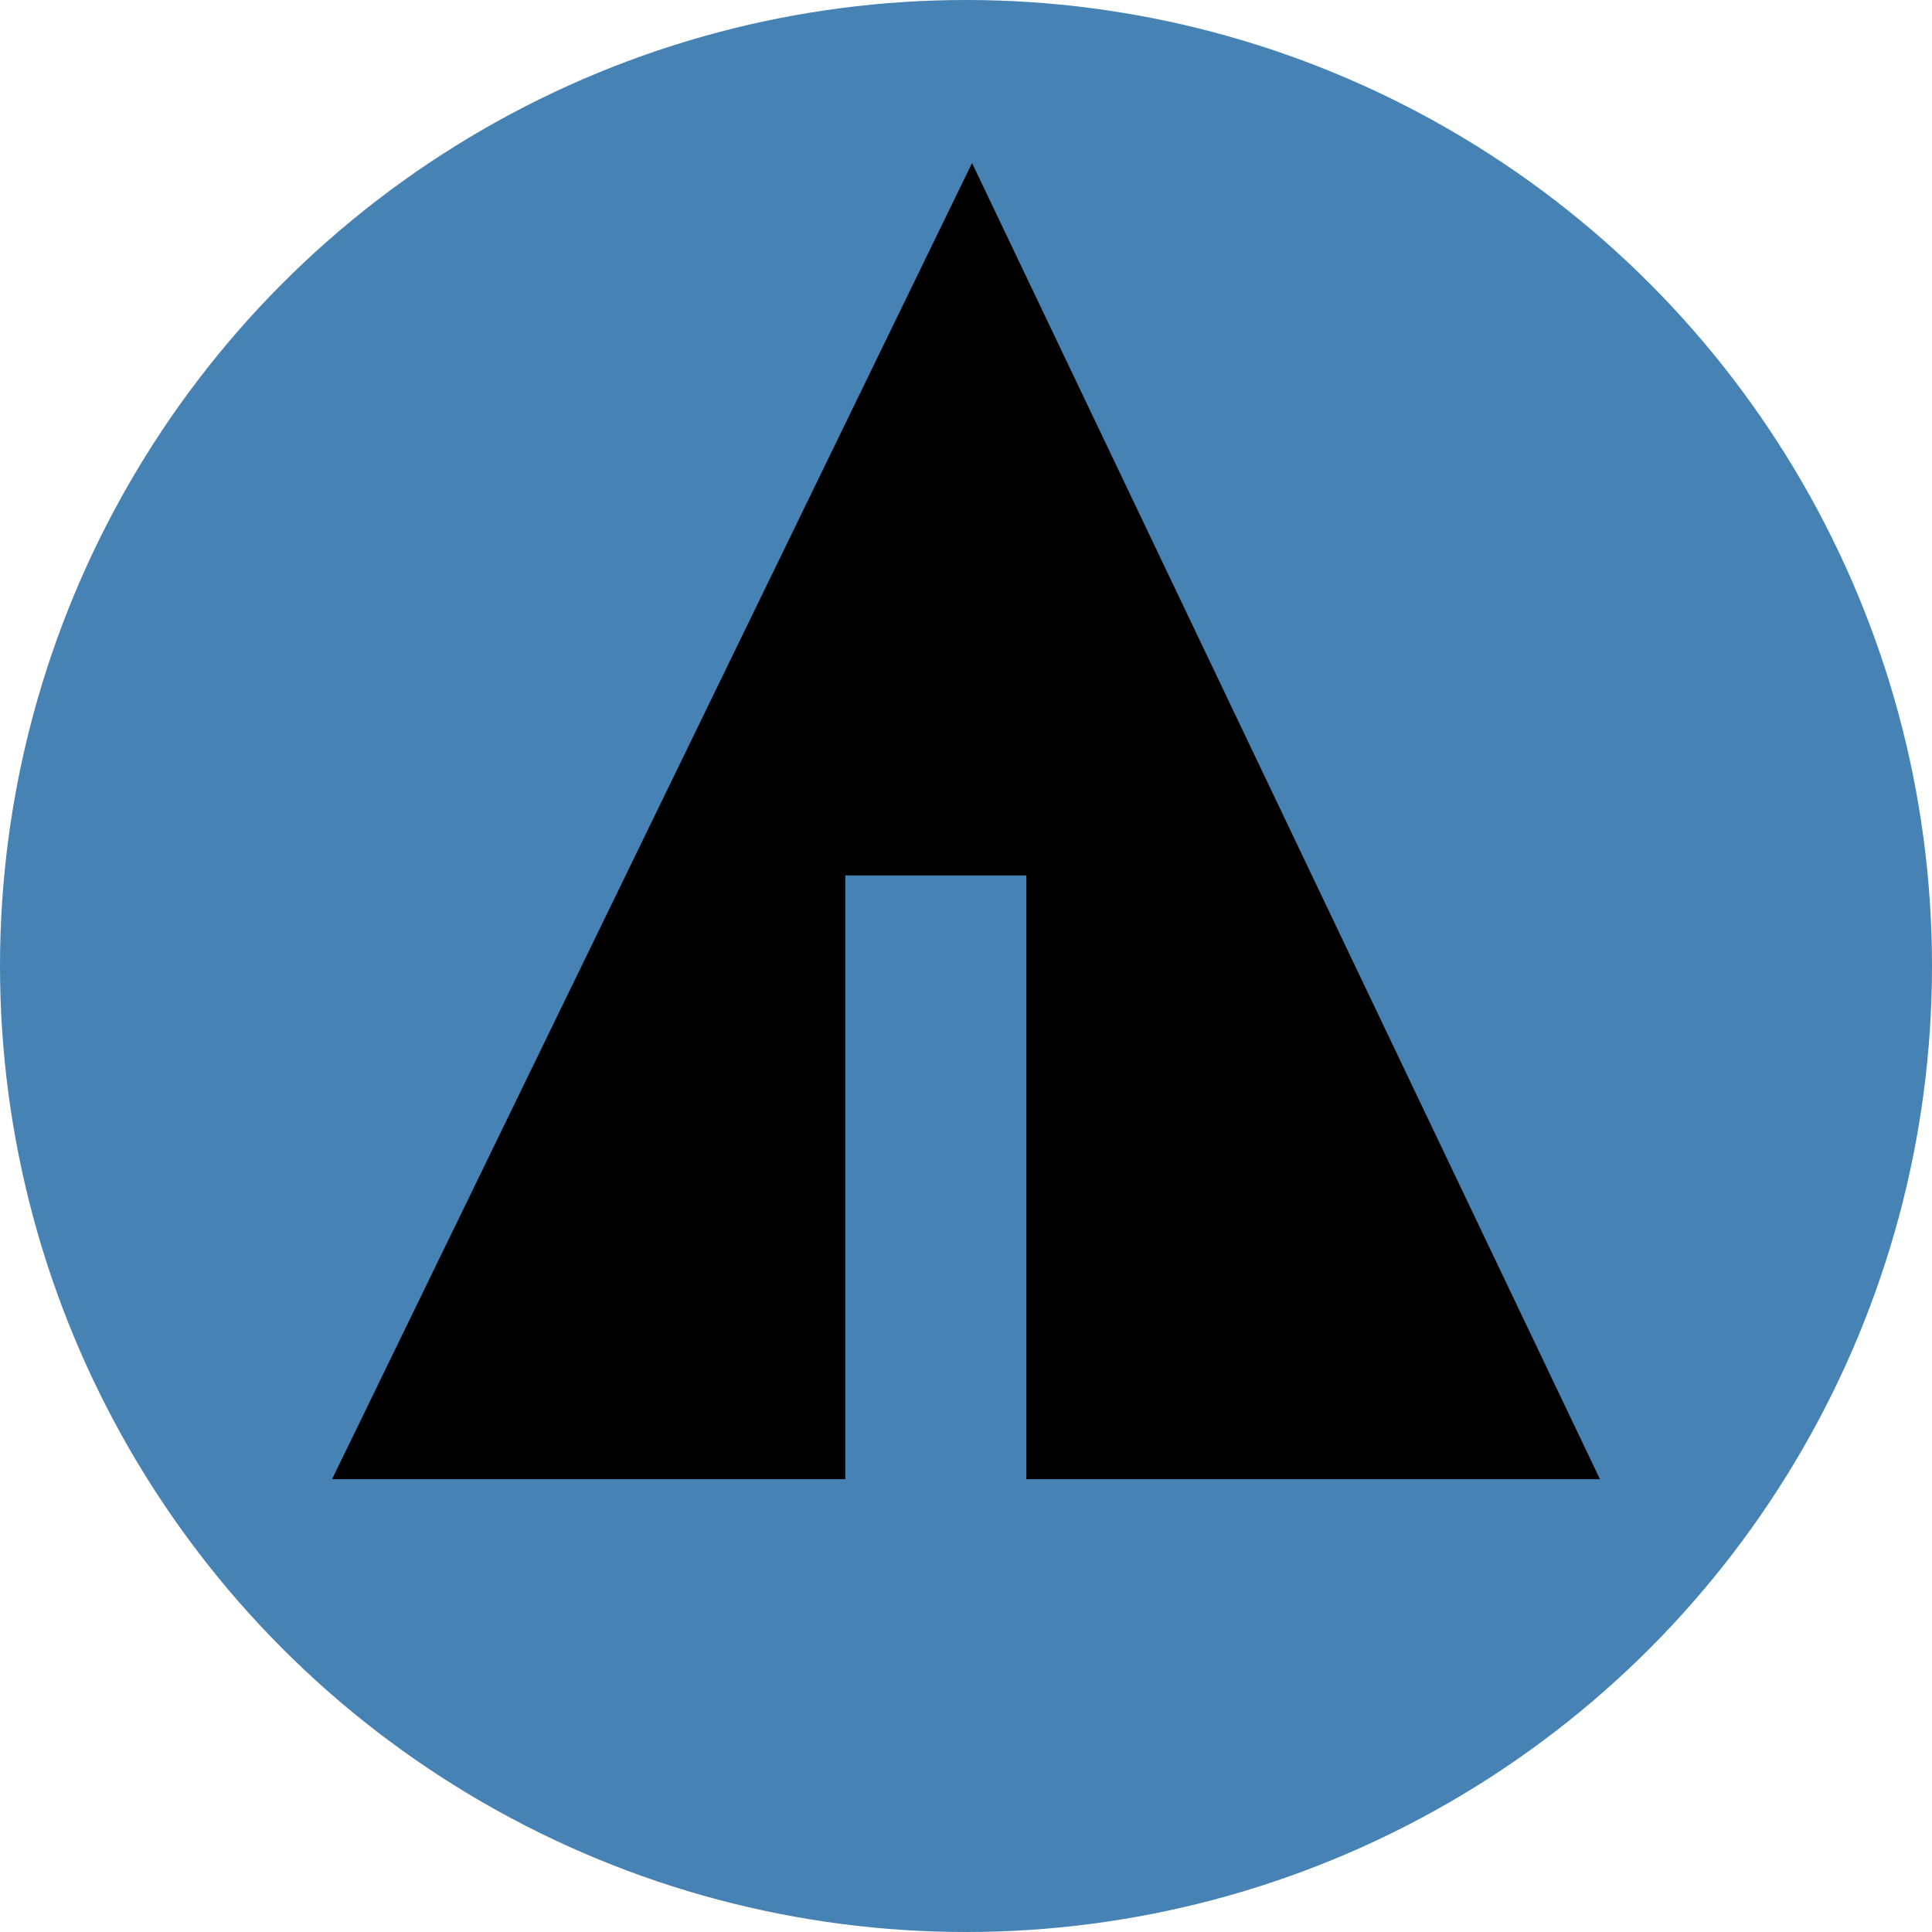 <svg width="32px" height="32px" viewBox="0 0 32 32">
    <circle fill="steelblue" cx="16" cy="16" r="16"/>
    <line stroke="steelblue" x1="11" y1="18.1" x2="15.1" y2="20.4"/>
    <line stroke="steelblue" x1="16.5" y1="18.2" x2="19.3" y2="15.7"/>
    <line stroke="steelblue" x1="16.5" y1="21" x2="21.2" y2="17.9"/>

    <polygon fill="black" points="5.5,24.5 14,24.5 14,14.5 17,14.5 17,24.5 26.5,24.5 16.1,2.7"/>
</svg>